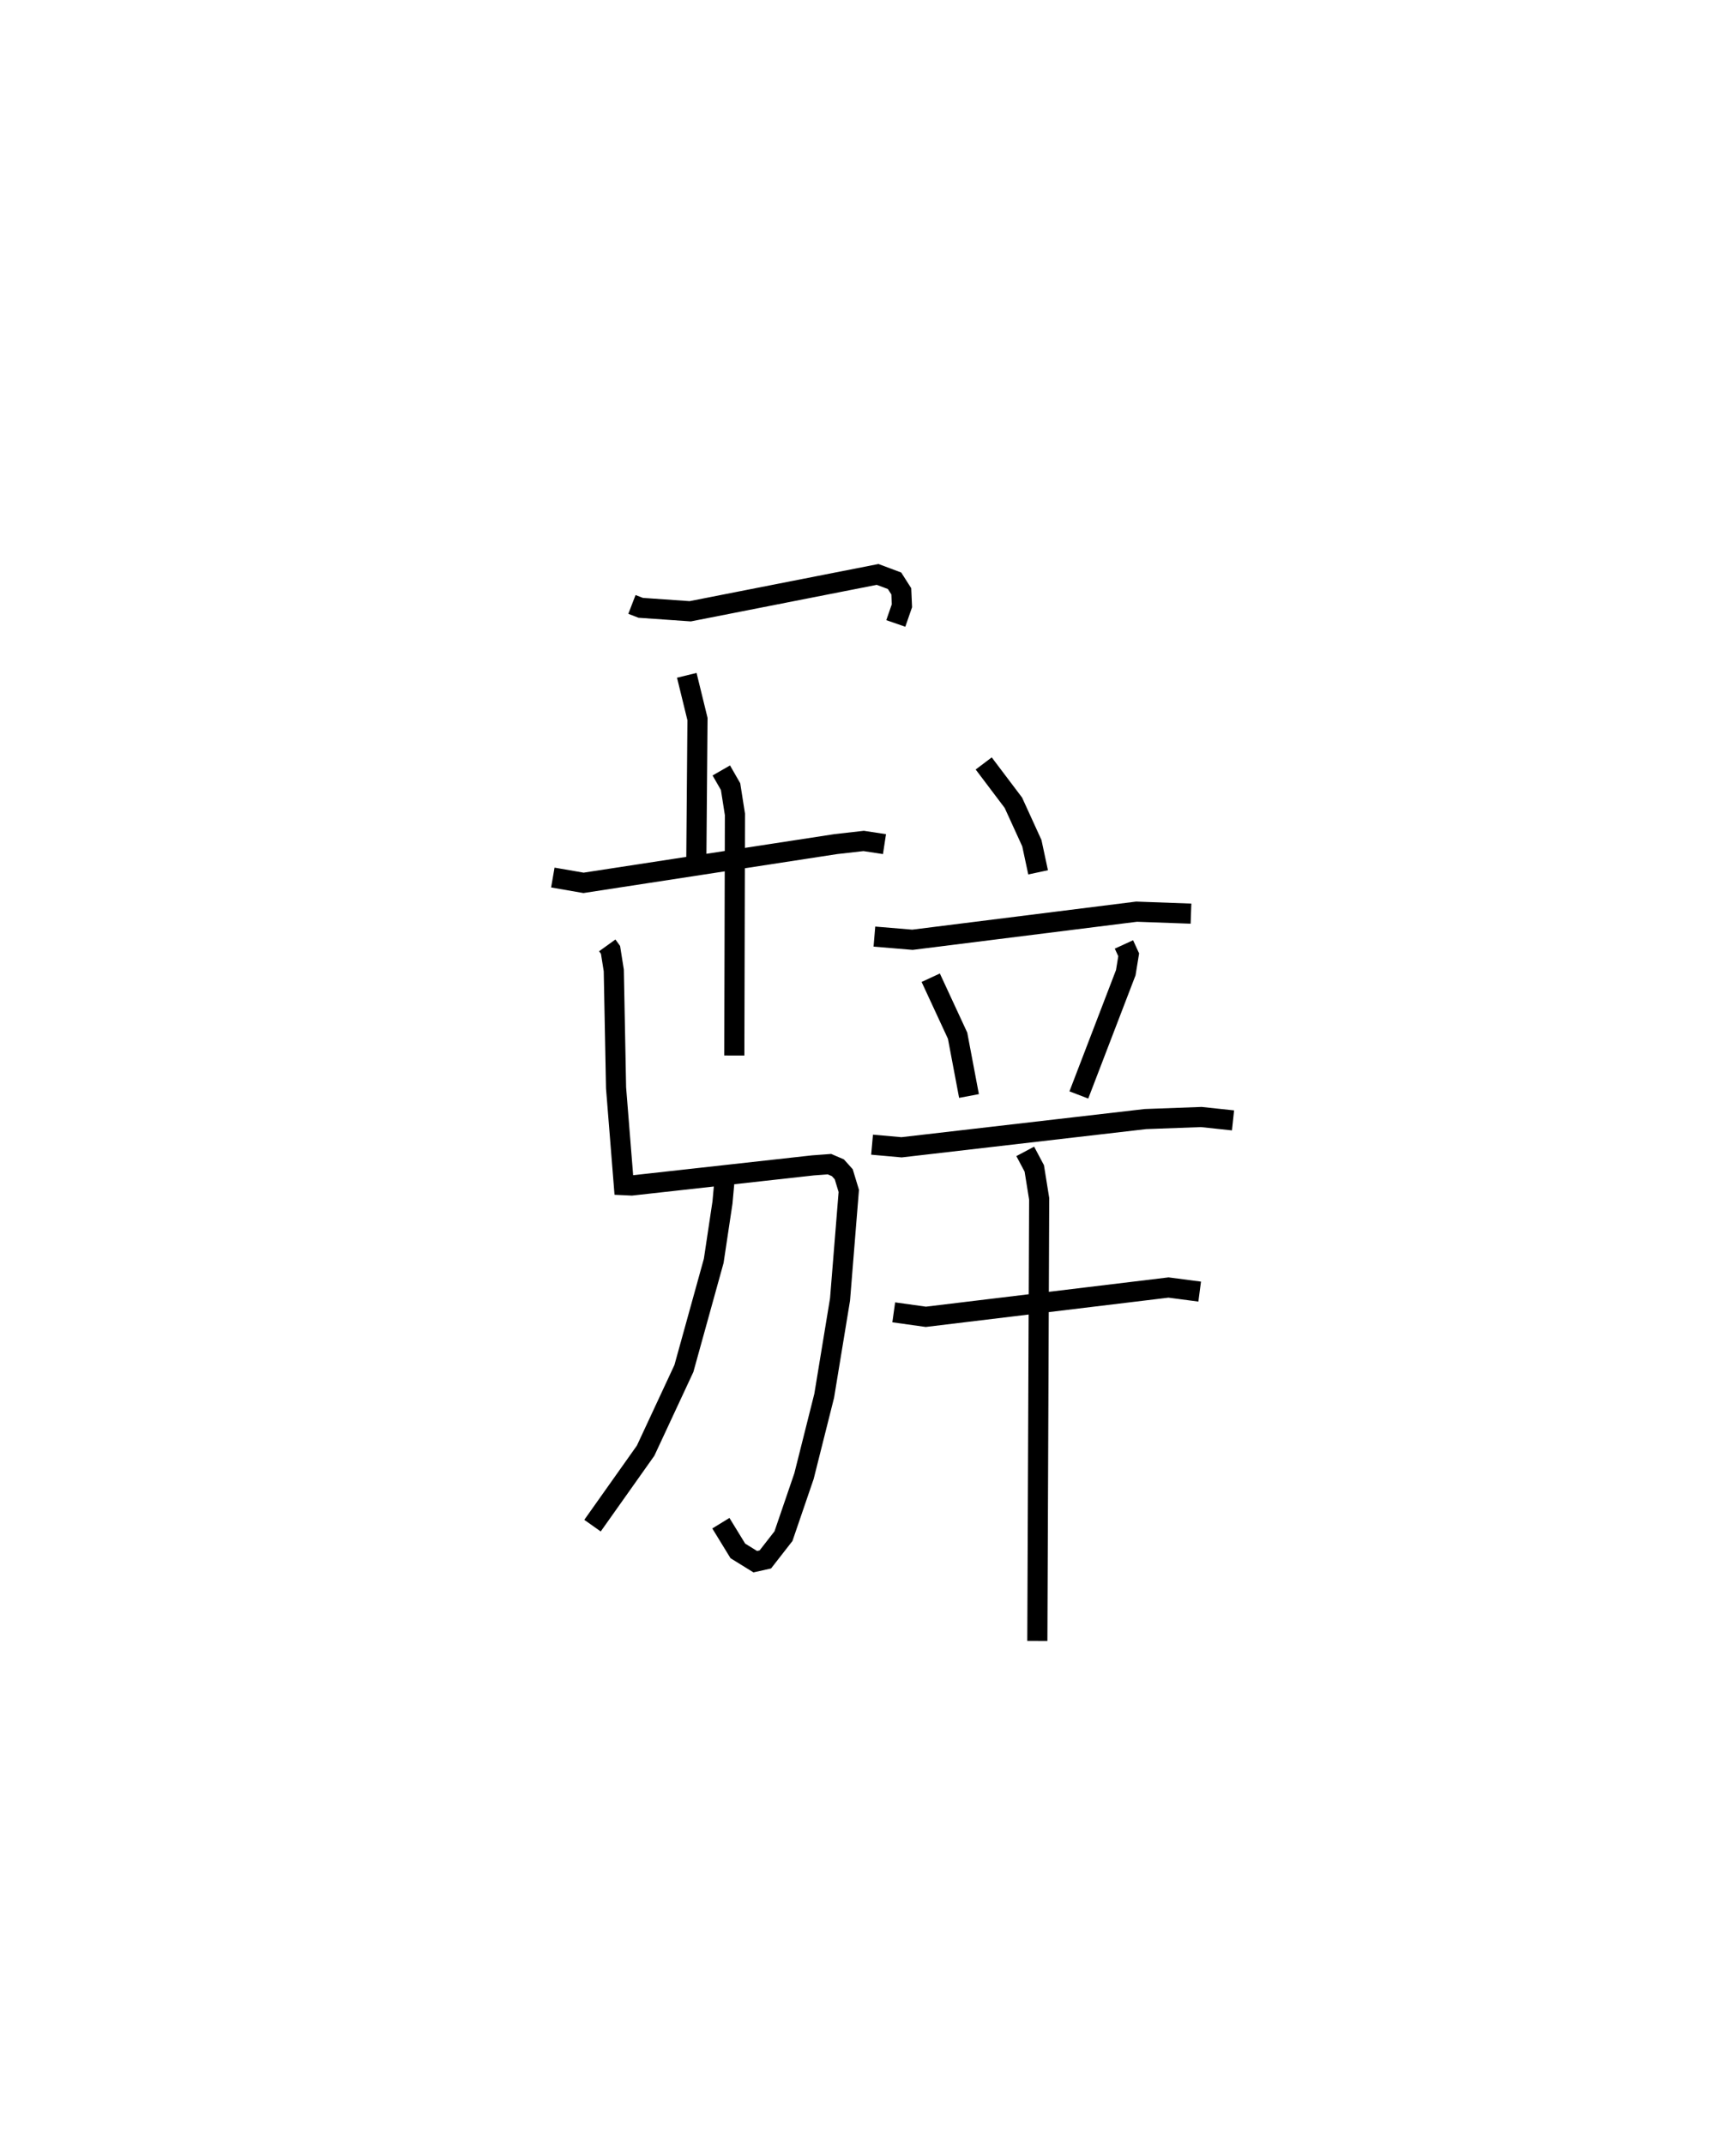 <?xml version="1.0" encoding="utf-8" ?>
<svg baseProfile="full" height="106.533" version="1.1" width="86.273" xmlns="http://www.w3.org/2000/svg" xmlns:ev="http://www.w3.org/2001/xml-events" xmlns:xlink="http://www.w3.org/1999/xlink"><defs /><rect fill="white" height="106.533" width="86.273" x="0" y="0" /><path d="M25,25 m0.0,0.0 m6.405,5.033 l0.436,0.168 2.461,0.172 l9.313,-1.831 0.841,0.315 l0.335,0.525 0.032,0.716 l-0.305,0.88 m-10.387,2.577 l0.532,2.174 -0.058,6.943 m-7.131,0.931 l1.525,0.264 12.544,-1.926 l1.378,-0.156 1.035,0.158 m-8.11,-3.661 l0.461,0.803 0.217,1.38 l-0.031,11.982 m-6.314,-5.474 l0.162,0.225 0.162,1.02 l0.113,5.834 0.387,4.835 l0.386,0.018 9.011,-1 l0.823,-0.061 0.418,0.18 l0.29,0.323 0.251,0.827 l-0.435,5.393 -0.787,4.785 l-1.003,3.991 -1.021,2.985 l-0.901,1.156 -0.501,0.112 l-0.865,-0.535 -0.844,-1.377 m0.205,-17.309 l-0.125,1.375 -0.435,2.898 l-1.483,5.351 -1.901,4.08 l-2.64,3.727 m19.441,-37.872 l1.475,1.953 0.918,2.009 l0.31,1.449 m-8.135,3.192 l1.891,0.158 11.137,-1.396 l2.705,0.098 m-12.934,3.184 l1.335,2.879 0.567,2.998 m7.7,-7.531 l0.236,0.515 -0.145,0.889 l-2.332,6.075 m-10.276,2.47 l1.463,0.131 12.122,-1.403 l2.775,-0.102 1.578,0.168 m-16.861,9.537 l1.595,0.223 12.06,-1.456 l1.549,0.203 m-8.669,-6.967 l0.449,0.845 0.243,1.513 l-0.091,21.965 " fill="none" stroke="black" stroke-width="1" /></svg>
